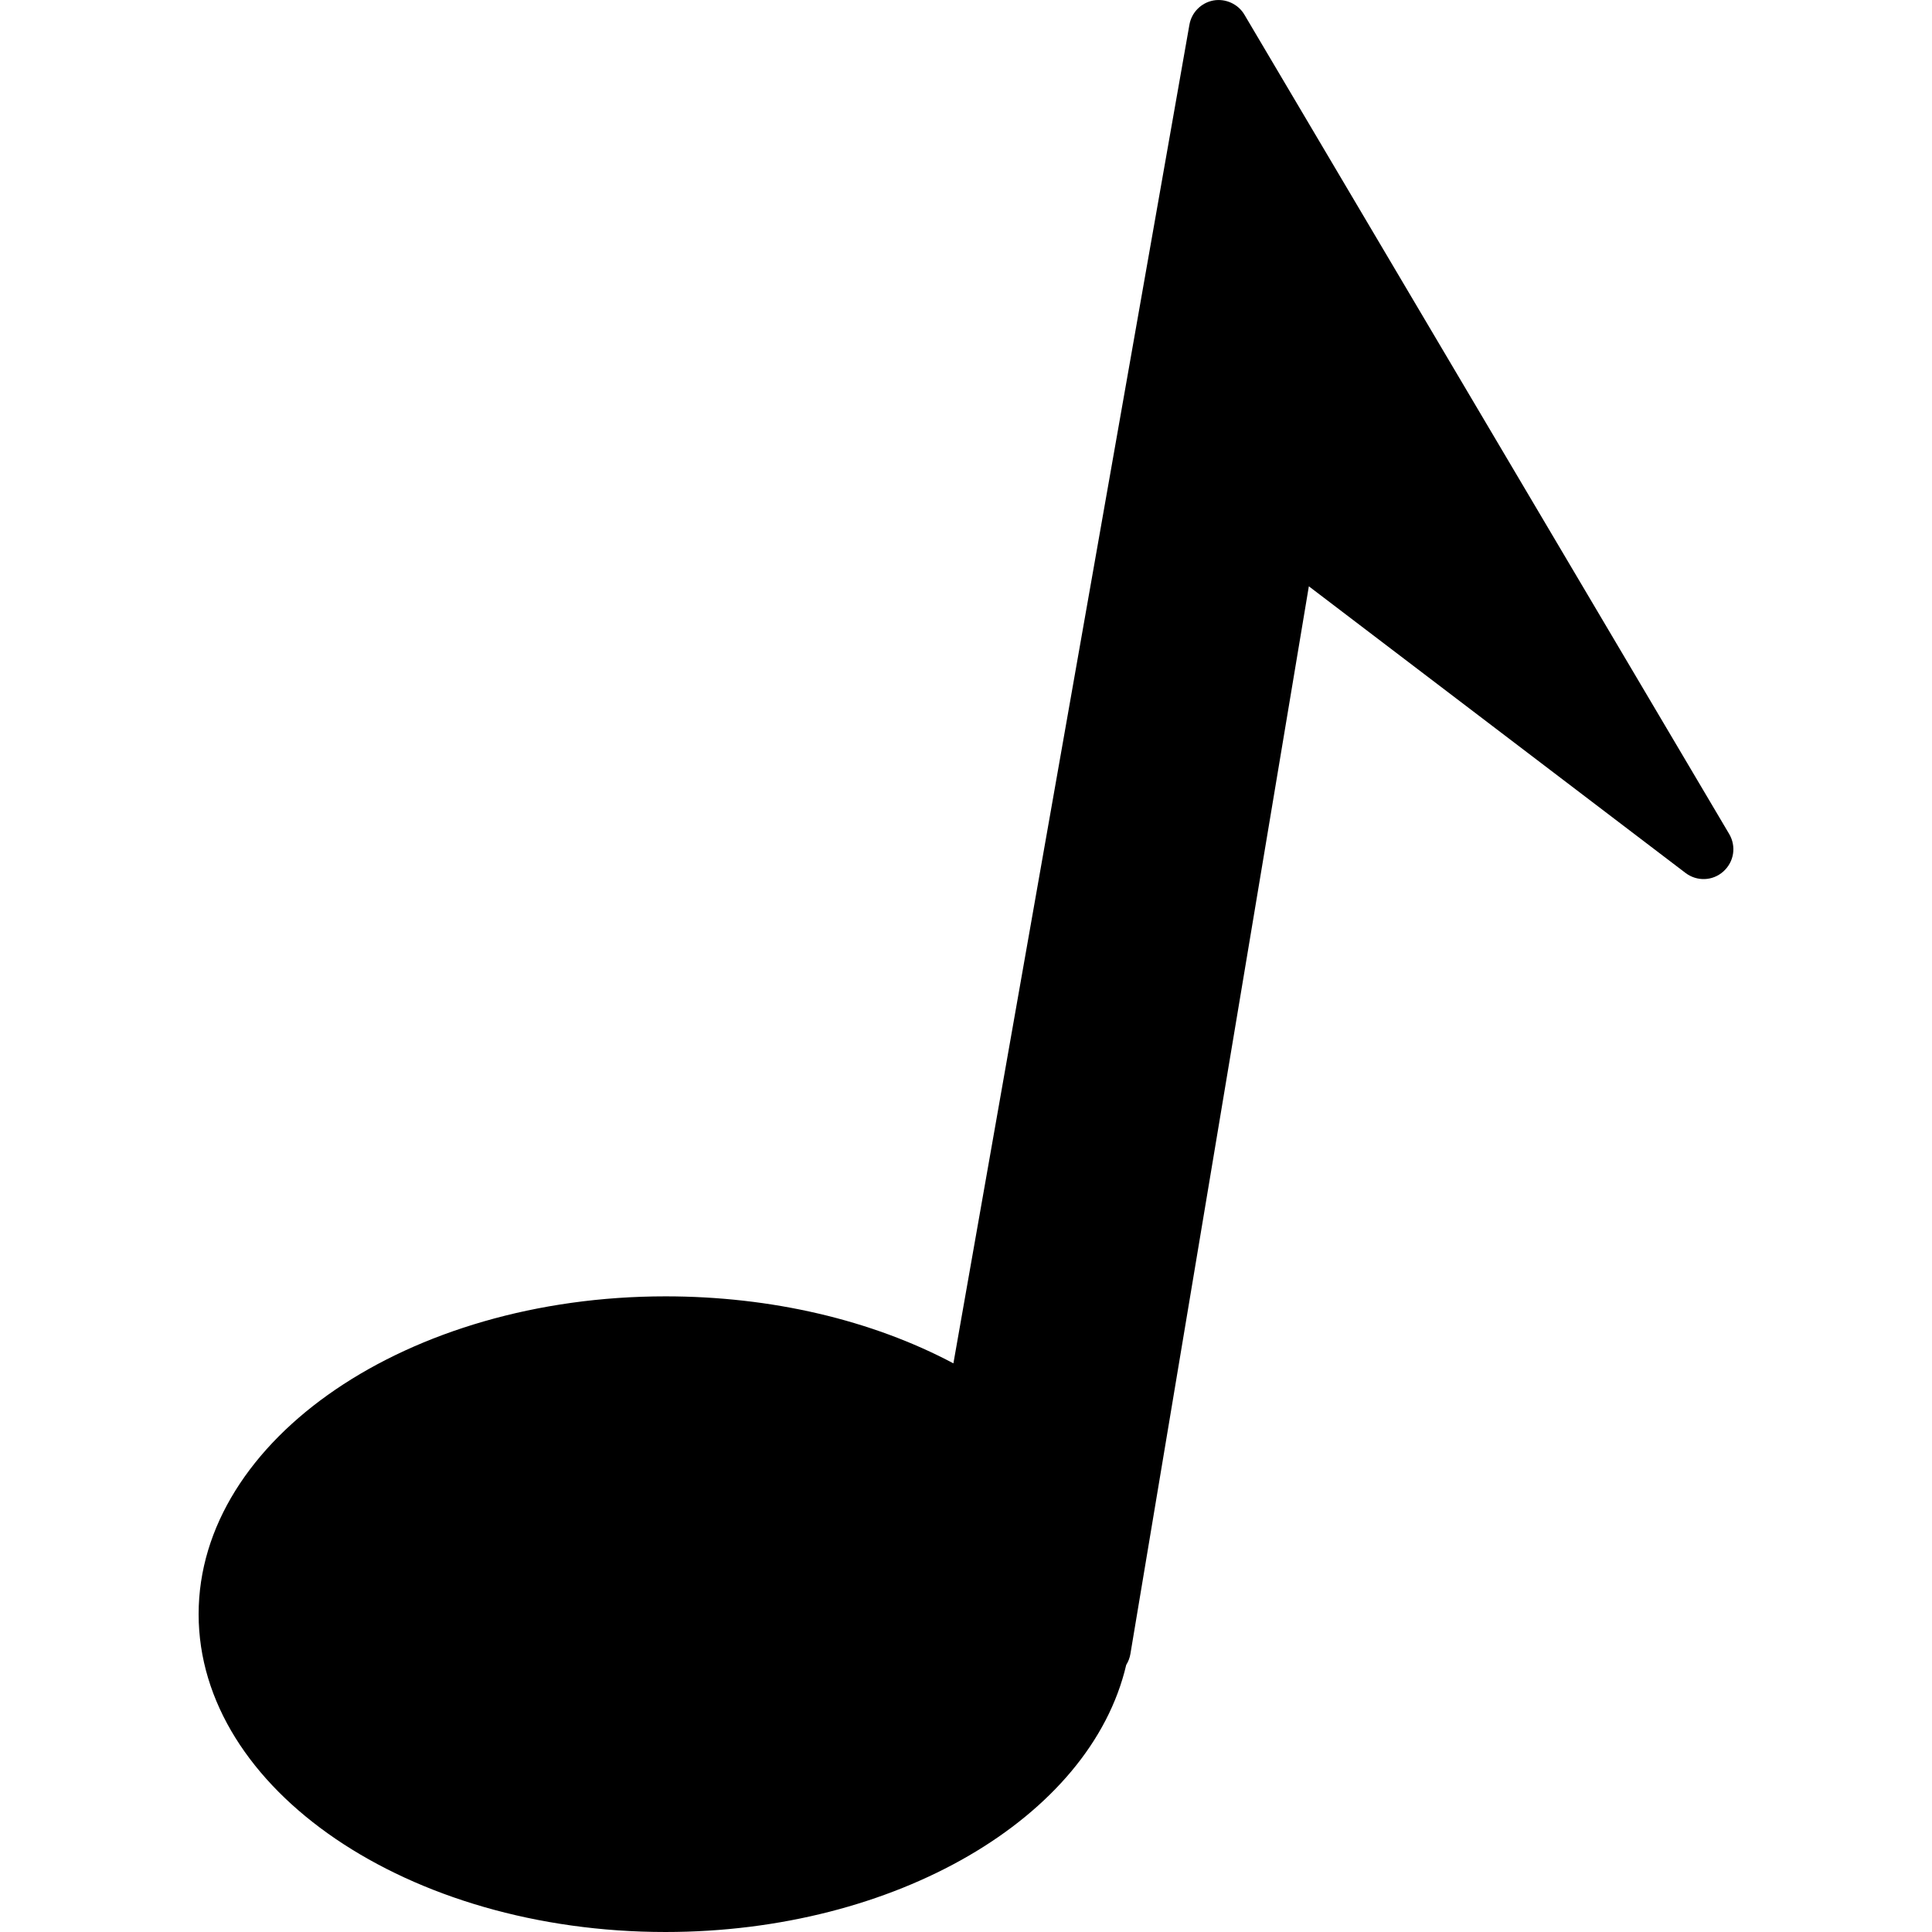 <?xml version="1.0" encoding="iso-8859-1"?>
<!-- Generator: Adobe Illustrator 16.0.0, SVG Export Plug-In . SVG Version: 6.00 Build 0)  -->
<!DOCTYPE svg PUBLIC "-//W3C//DTD SVG 1.1//EN" "http://www.w3.org/Graphics/SVG/1.1/DTD/svg11.dtd">
<svg version="1.1" id="Capa_1" xmlns="http://www.w3.org/2000/svg" xmlns:xlink="http://www.w3.org/1999/xlink" x="0px" y="0px"
	 width="38.178px" height="38.178px" viewBox="0 0 38.178 38.178" style="enable-background:new 0 0 38.178 38.178;"
	 xml:space="preserve">
<g>
	<path d="M34.054,17.222c-0.211,0.189-0.522,0.199-0.747,0.028l-7.443-5.664l-3.526,21.095c-0.013,0.08-0.042,0.153-0.083,0.219
		c-0.707,3.024-4.566,5.278-9.104,5.278c-5.087,0-9.226-2.817-9.226-6.28s4.138-6.281,9.226-6.281c2.089,0,4.075,0.467,5.689,1.324
		l4.664-26.453c0.042-0.241,0.231-0.434,0.476-0.479c0.236-0.041,0.484,0.067,0.61,0.28L34.17,16.48
		C34.315,16.726,34.266,17.033,34.054,17.222z"/>
</g>
<g>
</g>
<g>
</g>
<g>
</g>
<g>
</g>
<g>
</g>
<g>
</g>
<g>
</g>
<g>
</g>
<g>
</g>
<g>
</g>
<g>
</g>
<g>
</g>
<g>
</g>
<g>
</g>
<g>
</g>
</svg>
